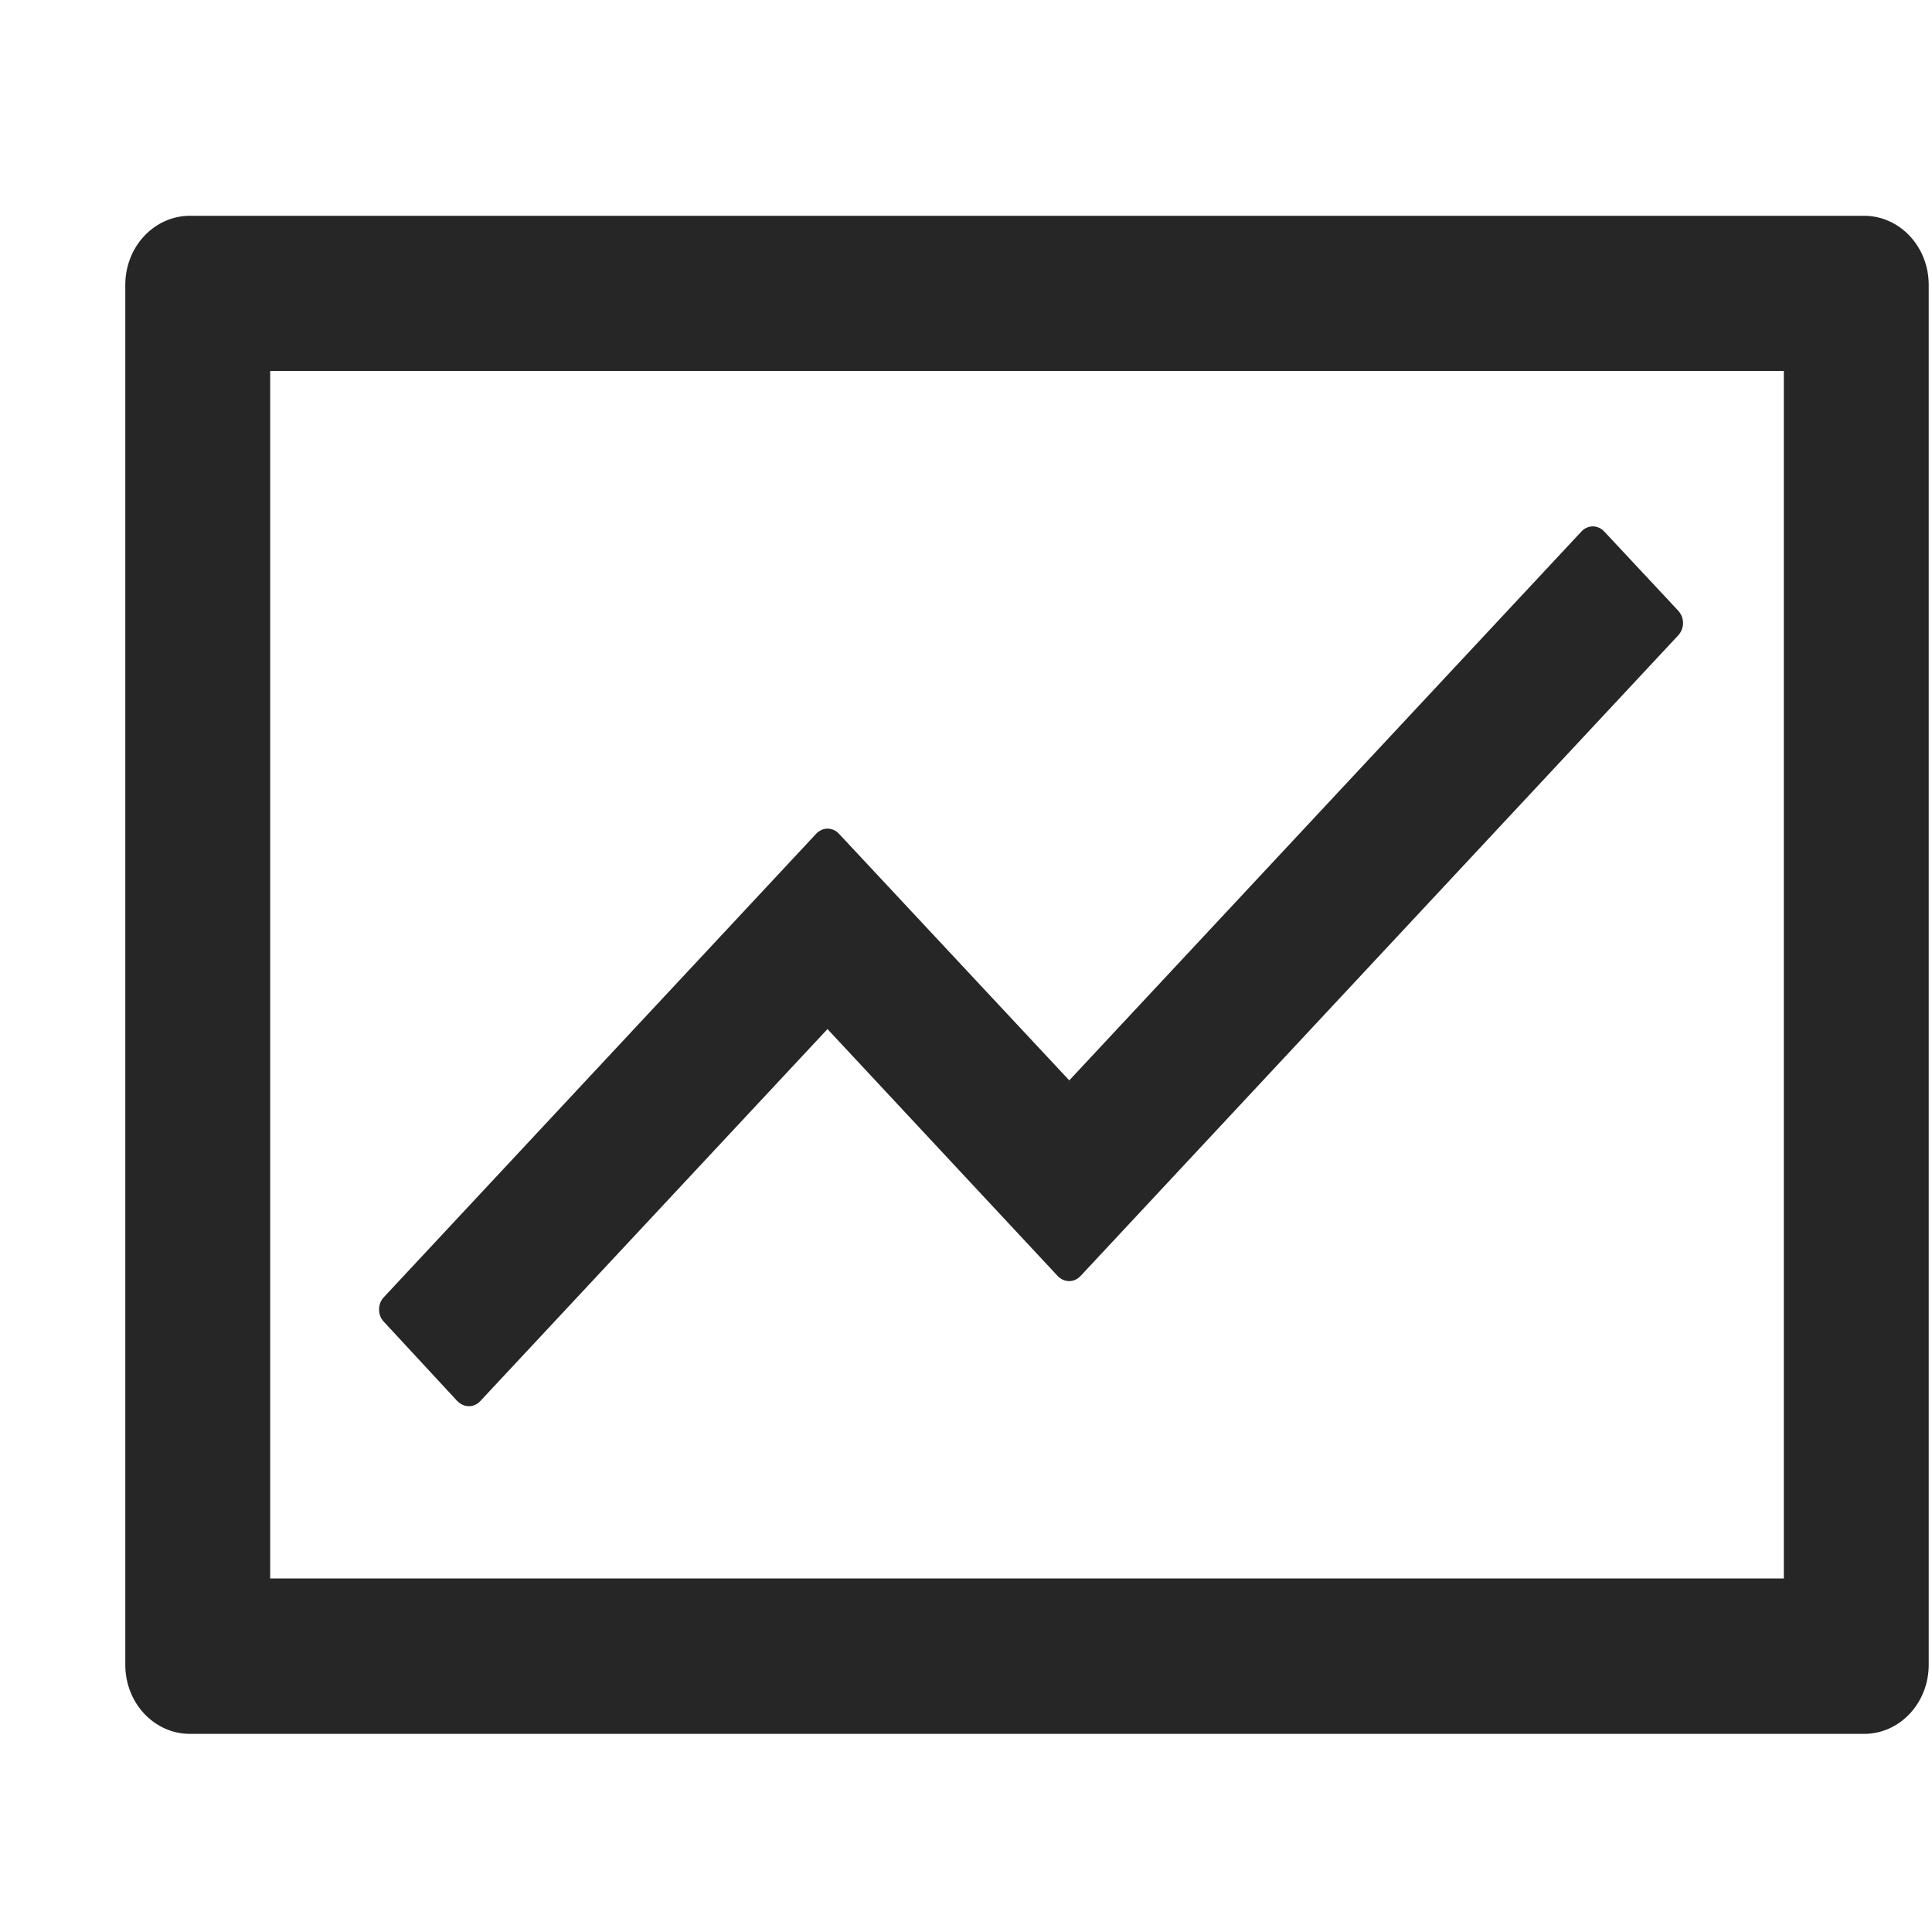 <svg width="20" height="20" viewBox="0 0 20 20" fill="none" xmlns="http://www.w3.org/2000/svg">
<path d="M19.299 2.234H1.964C1.787 2.234 1.617 2.31 1.492 2.444C1.367 2.578 1.297 2.759 1.297 2.949V17.234C1.297 17.424 1.367 17.605 1.492 17.739C1.617 17.873 1.787 17.949 1.964 17.949H19.299C19.476 17.949 19.646 17.873 19.771 17.739C19.896 17.605 19.966 17.424 19.966 17.234V2.949C19.966 2.759 19.896 2.578 19.771 2.444C19.646 2.31 19.476 2.234 19.299 2.234ZM18.466 16.34H2.797V3.84H18.466V16.34ZM4.736 14.504C4.751 14.521 4.77 14.534 4.79 14.543C4.81 14.552 4.832 14.557 4.854 14.557C4.876 14.557 4.898 14.552 4.918 14.543C4.938 14.534 4.957 14.521 4.972 14.504L8.566 10.653L10.95 13.21C10.981 13.243 11.024 13.262 11.068 13.262C11.111 13.262 11.154 13.243 11.185 13.21L17.374 6.576C17.389 6.559 17.401 6.54 17.41 6.518C17.418 6.496 17.423 6.473 17.423 6.449C17.423 6.426 17.418 6.403 17.41 6.381C17.401 6.359 17.389 6.34 17.374 6.323L16.607 5.502C16.591 5.485 16.573 5.472 16.553 5.463C16.532 5.454 16.511 5.449 16.489 5.449C16.467 5.449 16.445 5.454 16.425 5.463C16.405 5.472 16.386 5.485 16.371 5.502L11.069 11.184L8.684 8.63C8.653 8.597 8.611 8.578 8.567 8.578C8.523 8.578 8.481 8.597 8.45 8.63L3.972 13.43C3.941 13.463 3.924 13.509 3.924 13.556C3.924 13.603 3.941 13.648 3.972 13.681L4.736 14.506V14.504Z" fill="#262626"/>
</svg>
